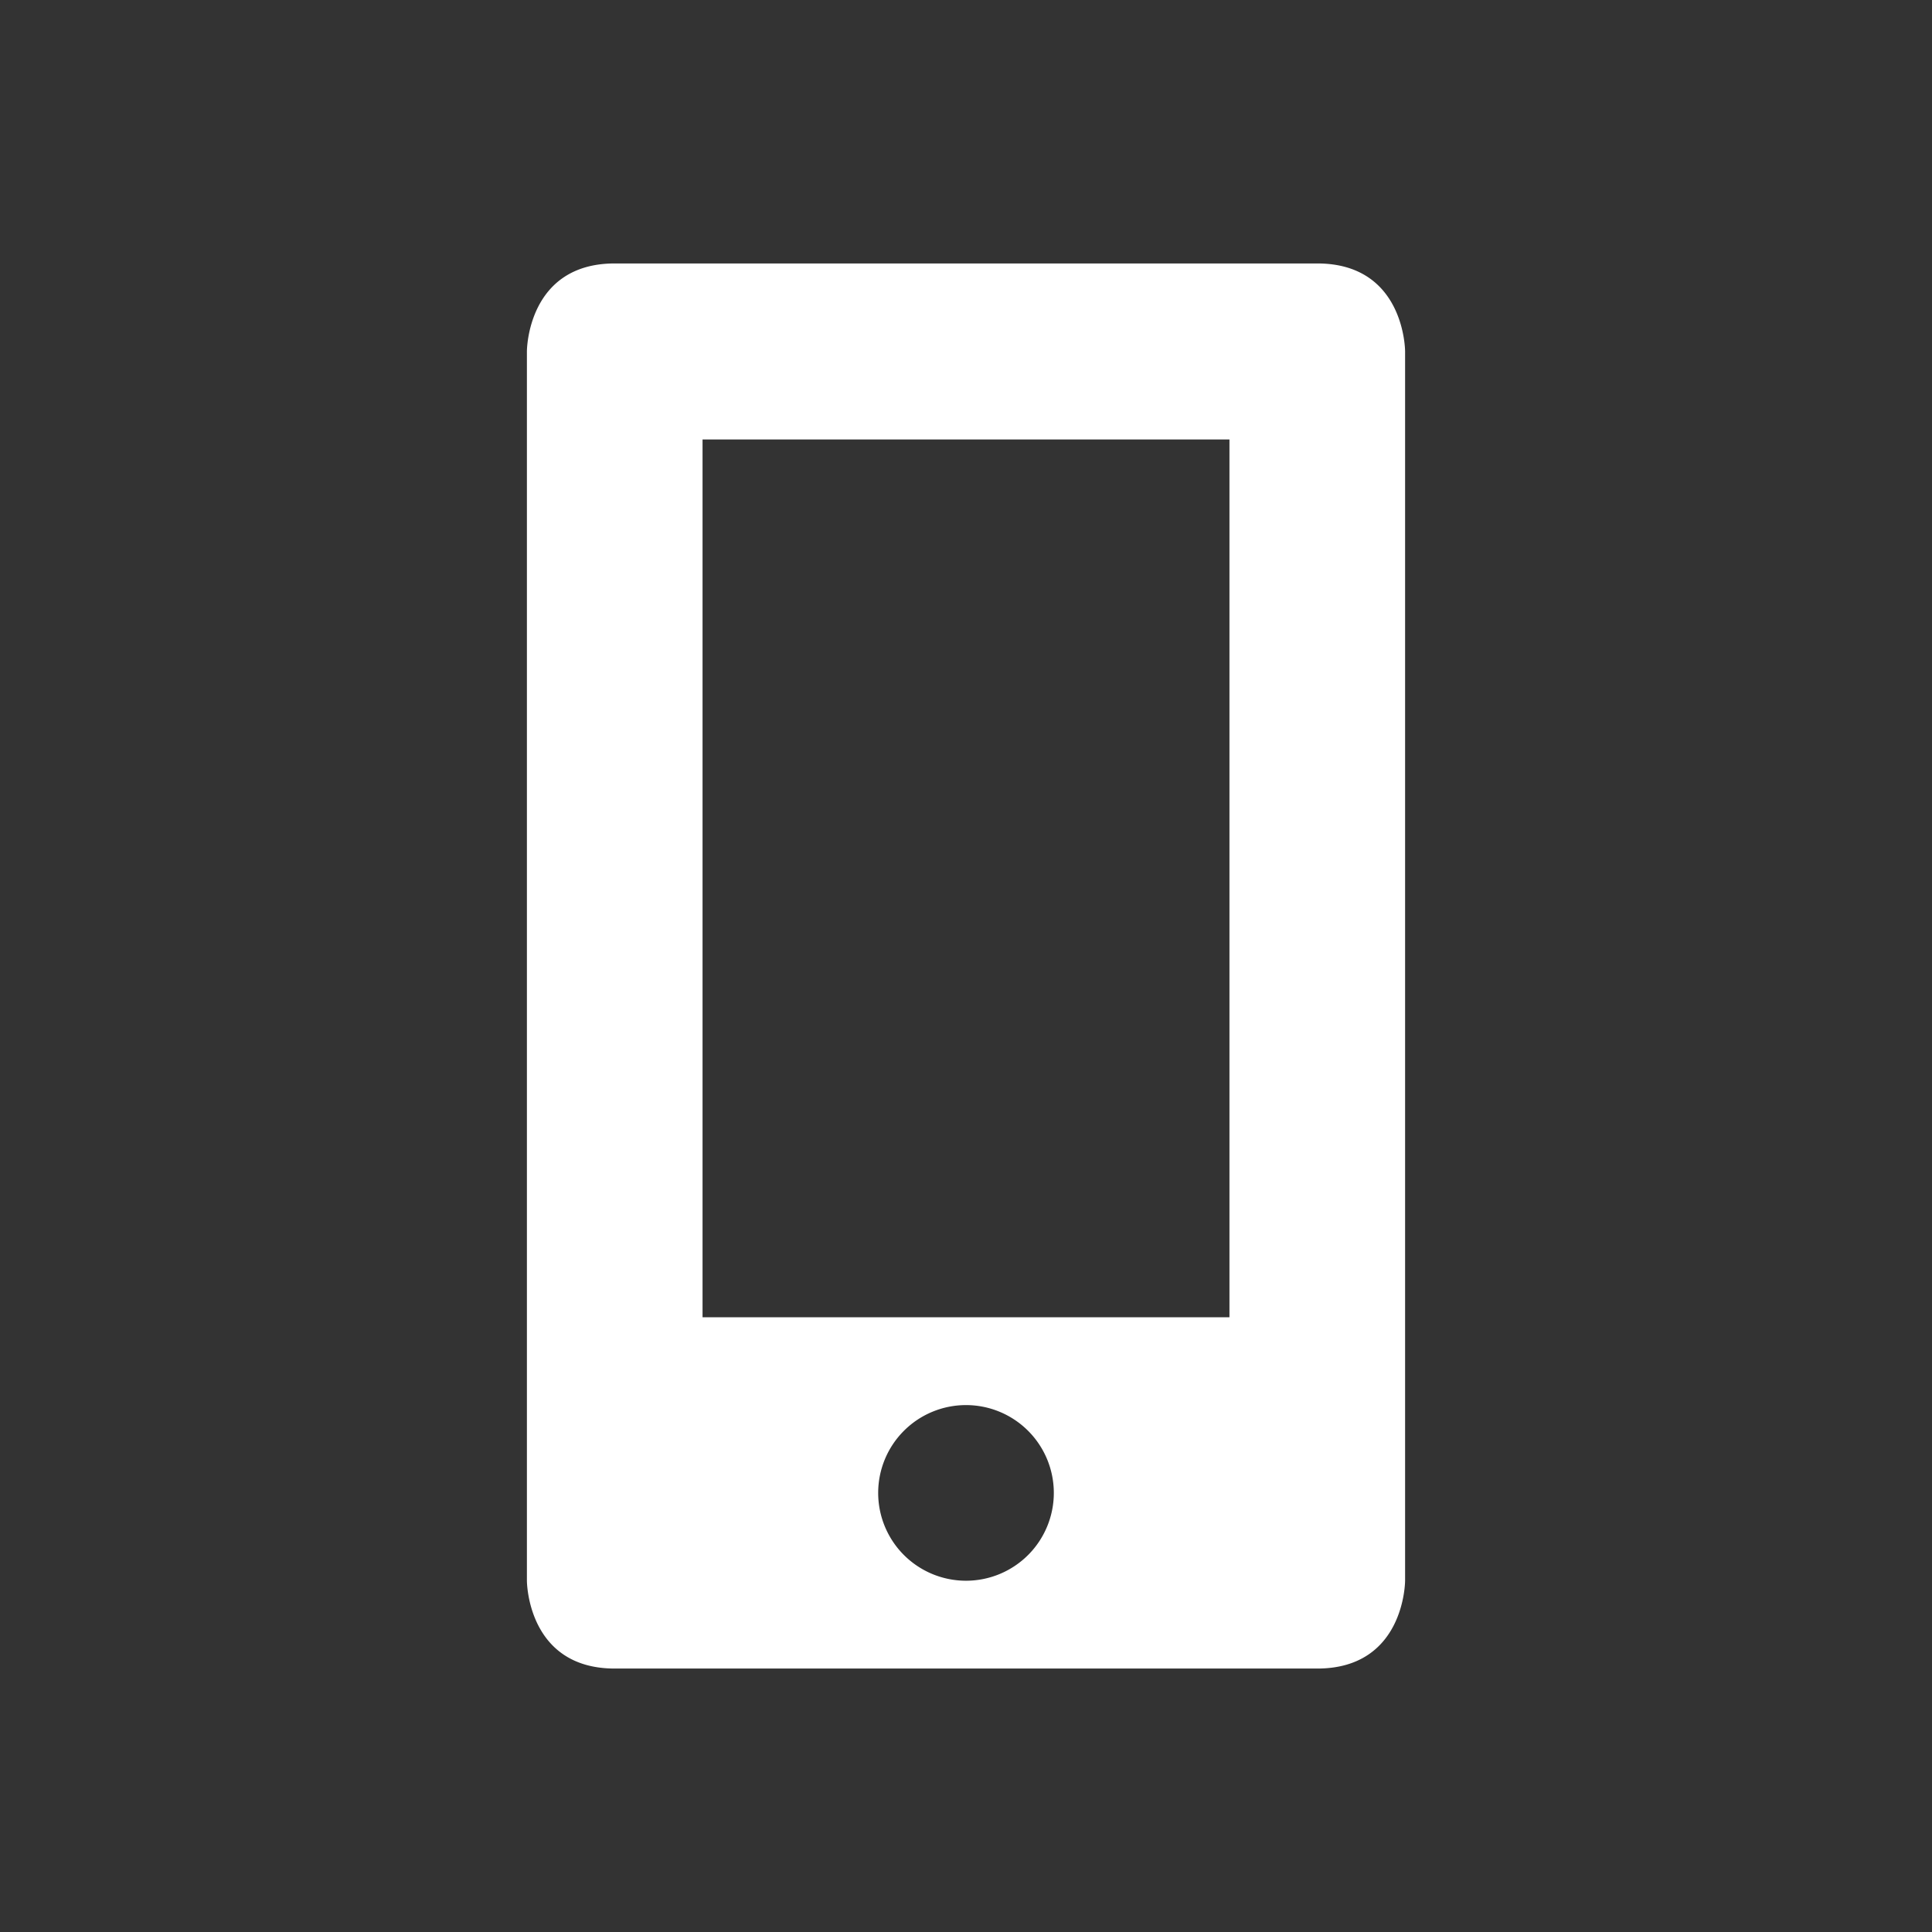 <?xml version="1.0" encoding="UTF-8" standalone="no"?>
<svg xmlns:dc="http://purl.org/dc/elements/1.1/" xmlns:cc="http://creativecommons.org/ns#" xmlns:rdf="http://www.w3.org/1999/02/22-rdf-syntax-ns#" xmlns:svg="http://www.w3.org/2000/svg" xmlns="http://www.w3.org/2000/svg" version="1.1" width="22" viewBox="0 0 22 22" height="22" id="svg6530">
    <rect x="0" y="0" width="22" height="22" fill="#333333" stroke="none"/>
    <g transform="translate(-33 -743.36)" id="layer1">
        <rect fill="none" x="743.36" y="-55" width="22" height="22" transform="rotate(90)" style="color:#dddddd" id="rect10668"/>
        <path fill="#ffffff" transform="translate(33 743.36)" d="m7 3c-1 0-1 1-1 1v14s0 1 1 1h8c1 0 1-1 1-1v-14s0-1-1-1h-8zm1 2.004h6v9.996h-6v-9.996zm3 10.996a1 1 0 0 1 1 1 1 1 0 0 1 -1 1 1 1 0 0 1 -1 -1 1 1 0 0 1 1 -1z" id="path10670"/>
    </g>
</svg>
